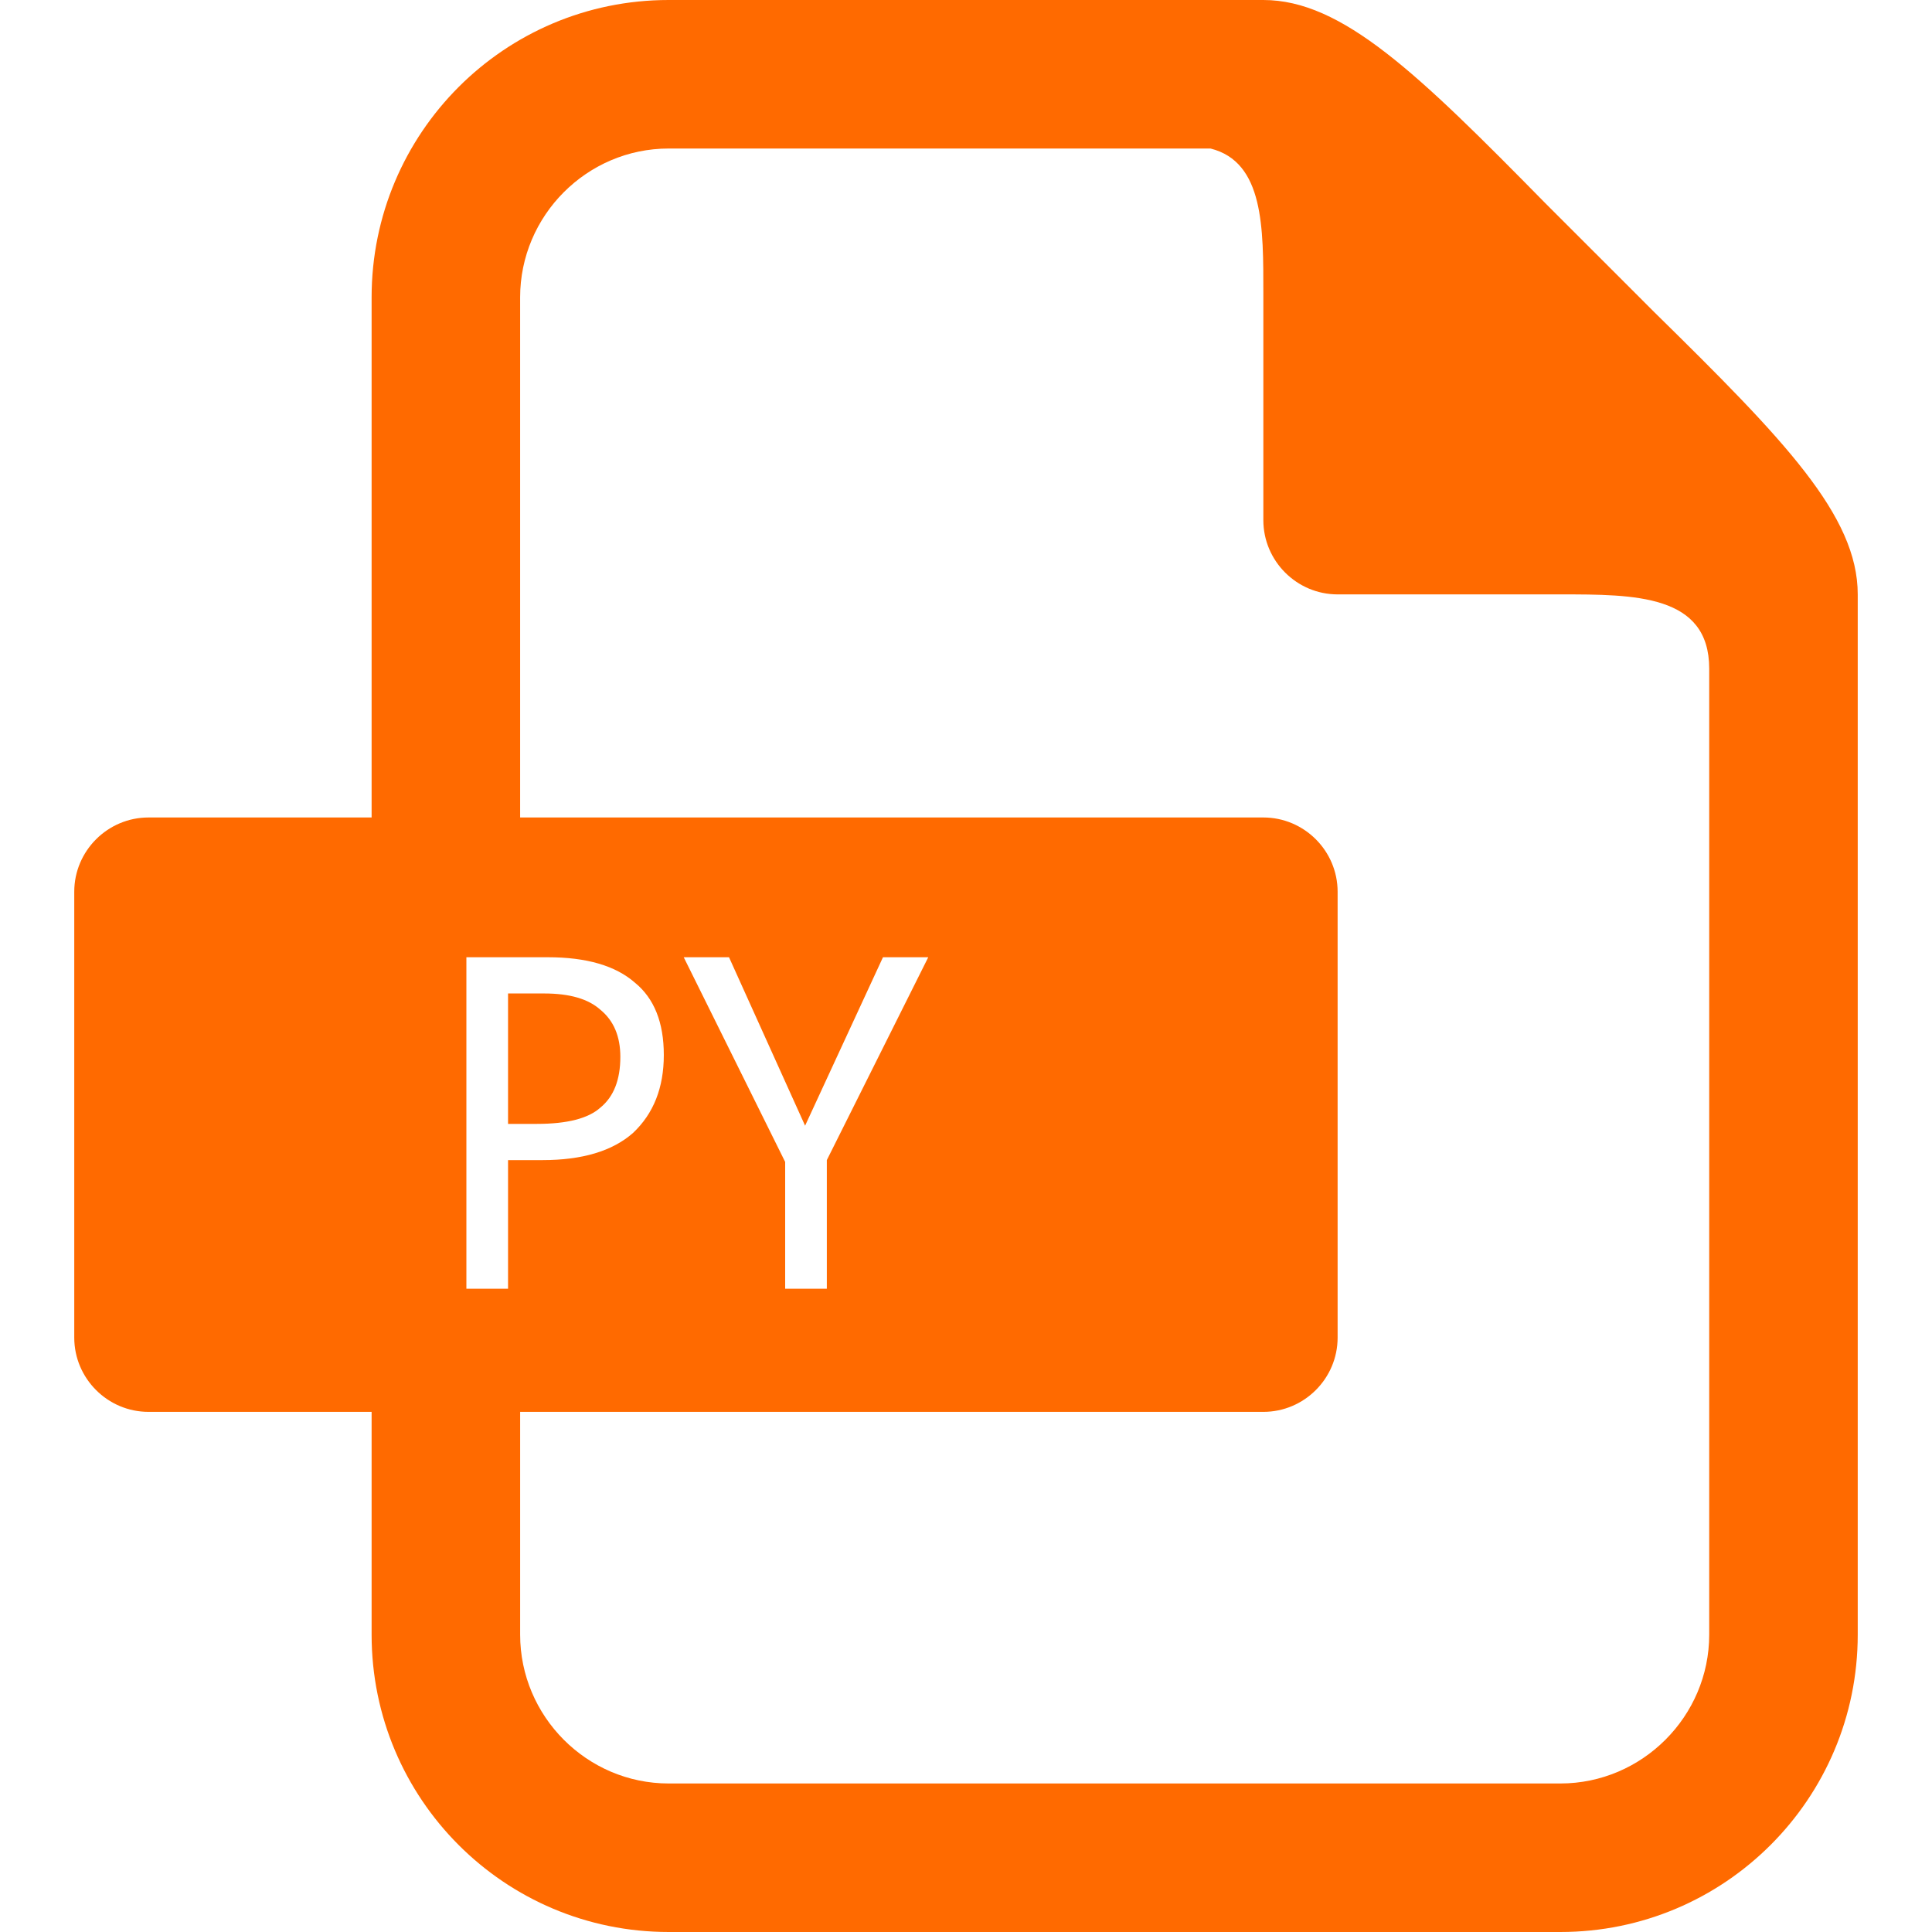 <?xml version="1.0" standalone="no"?><!DOCTYPE svg PUBLIC "-//W3C//DTD SVG 1.1//EN" "http://www.w3.org/Graphics/SVG/1.1/DTD/svg11.dtd"><svg t="1723009109470" class="icon" viewBox="0 0 1024 1024" version="1.1" xmlns="http://www.w3.org/2000/svg" p-id="4700" xmlns:xlink="http://www.w3.org/1999/xlink" width="200" height="200"><path d="M354.401 0c-87.04 0-157.44 70.559-157.44 157.599V433.28H78.72c-21.658 0-39.363 17.7-39.363 39.363V708.96c0 21.658 17.7 39.358 39.363 39.358h118.241V866.4c0 87.04 70.4 157.599 157.44 157.599H827.04c87.04 0 157.598-70.559 157.598-157.599V315.034c0-41.749-38.988-81.93-107.52-149.28L848 136.633l-29.123-29.112C751.54 38.989 711.393 0 669.6 0H354.406z m0 78.72h287.202c28.354 7.091 27.996 42.138 27.996 76.8v120.161c0 21.658 17.7 39.358 39.362 39.358H827.04c39.388 0 78.878-0.026 78.878 39.362v512c0 43.32-35.553 78.879-78.878 78.879H354.406c-43.325 0-78.72-35.558-78.72-78.879V748.32h393.918c21.663 0 39.362-17.695 39.362-39.358V472.643c0-21.663-17.7-39.363-39.362-39.363H275.68V157.599c0-43.32 35.395-78.879 78.72-78.879zM247.194 507.361h43.202c20.48 0 35.84 4.48 46.08 13.44 10.24 8.32 15.36 21.12 15.36 38.4s-5.442 31.038-16.322 41.278c-10.88 9.6-26.88 14.402-48 14.402h-18.238v68.158h-22.082V507.36z m115.2 0h24.002l40.32 89.278 41.278-89.278h24.002l-53.76 107.52v68.158h-22.082v-67.2l-53.76-108.478z m-93.118 19.2v69.12h15.36c16 0 27.198-2.882 33.598-8.642 7.04-5.76 10.562-14.72 10.562-26.88 0-10.88-3.522-19.2-10.562-24.96-6.4-5.76-16.318-8.638-29.758-8.638h-19.2z" p-id="4701" fill="#ff6a00"></path></svg>